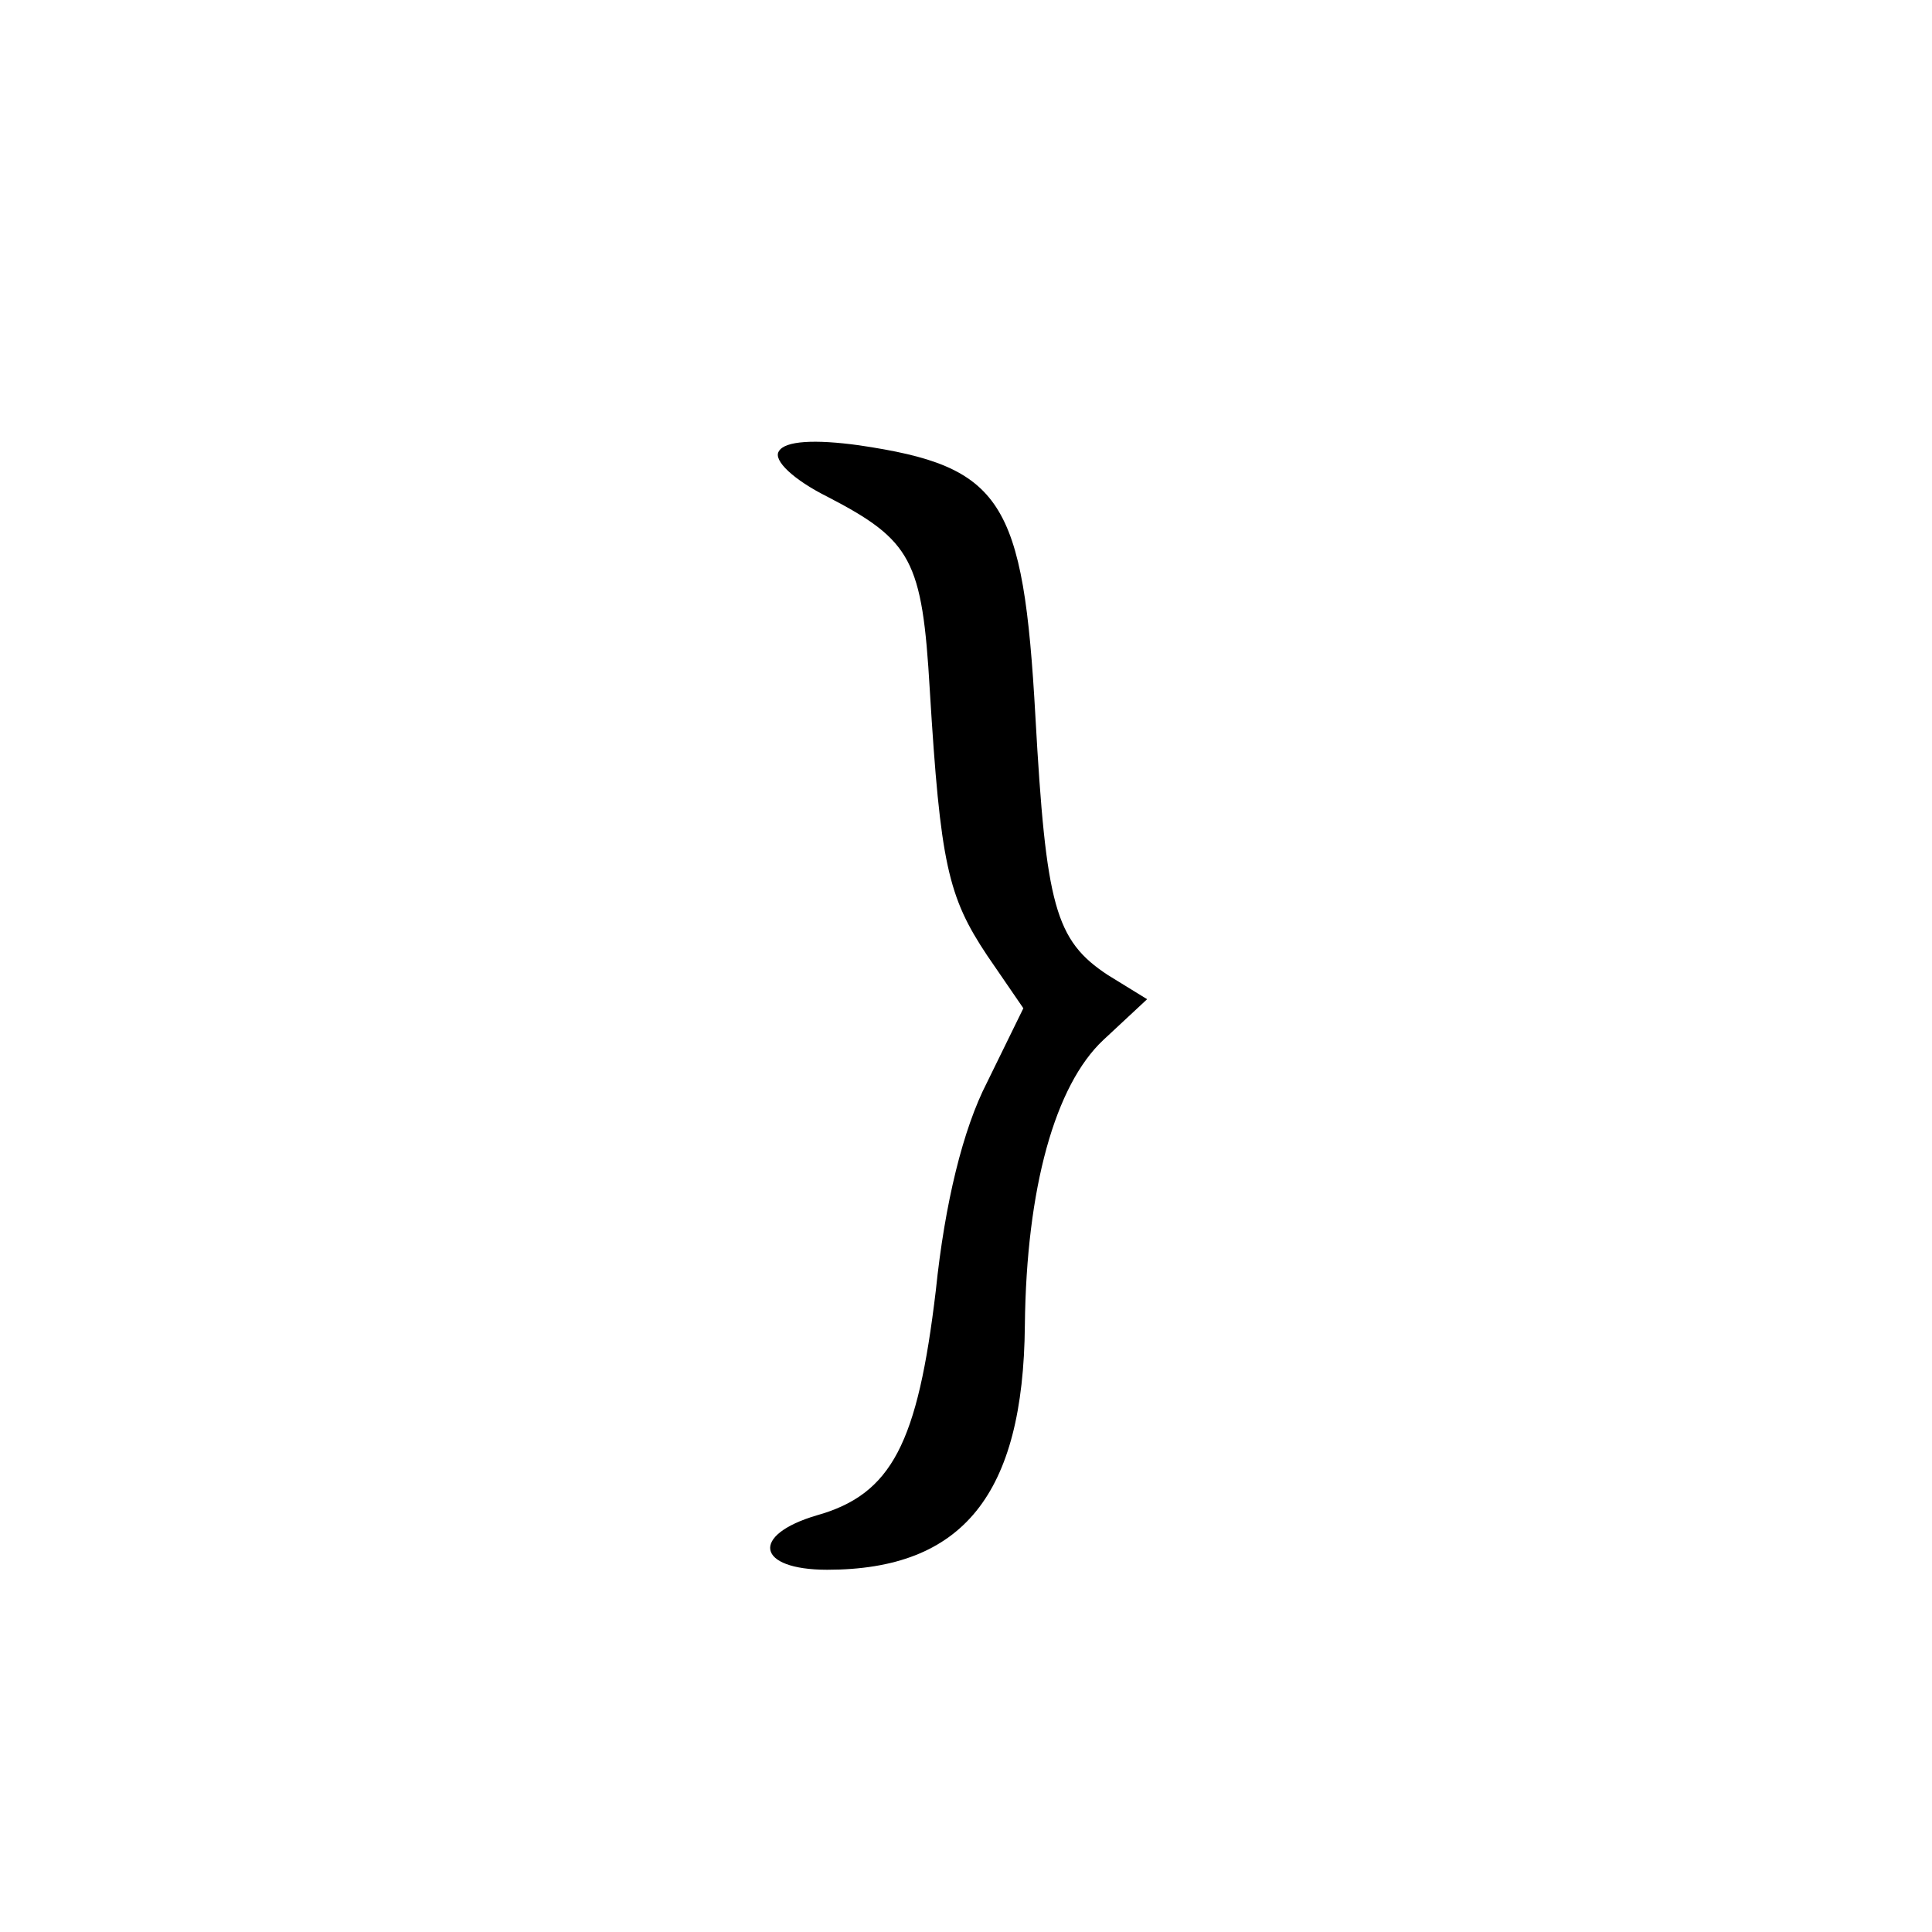 <?xml version="1.0" standalone="no"?>
<!DOCTYPE svg PUBLIC "-//W3C//DTD SVG 20010904//EN"
 "http://www.w3.org/TR/2001/REC-SVG-20010904/DTD/svg10.dtd">
<svg version="1.0" xmlns="http://www.w3.org/2000/svg"
 width="128pt" height="128pt" viewBox="0 0 128 128"
 preserveAspectRatio="xMidYMid meet">
<g transform="translate(0,128) scale(0.1,-0.1)"
fill="#000000" stroke="none">
<path d="M516 981 c-4 -6 10 -19 32 -30 56 -29 63 -42 68 -128 7 -115 12 -137
38 -176 l24 -35 -24 -49 c-16 -31 -28 -80 -34 -138 -12 -101 -29 -135 -79
-149 -44 -13 -40 -36 7 -36 90 0 130 50 131 162 1 91 20 159 52 189 l29 27
-26 16 c-35 23 -41 46 -48 171 -8 144 -22 166 -117 180 -29 4 -49 3 -53 -4z"/>
</g>
</svg>
